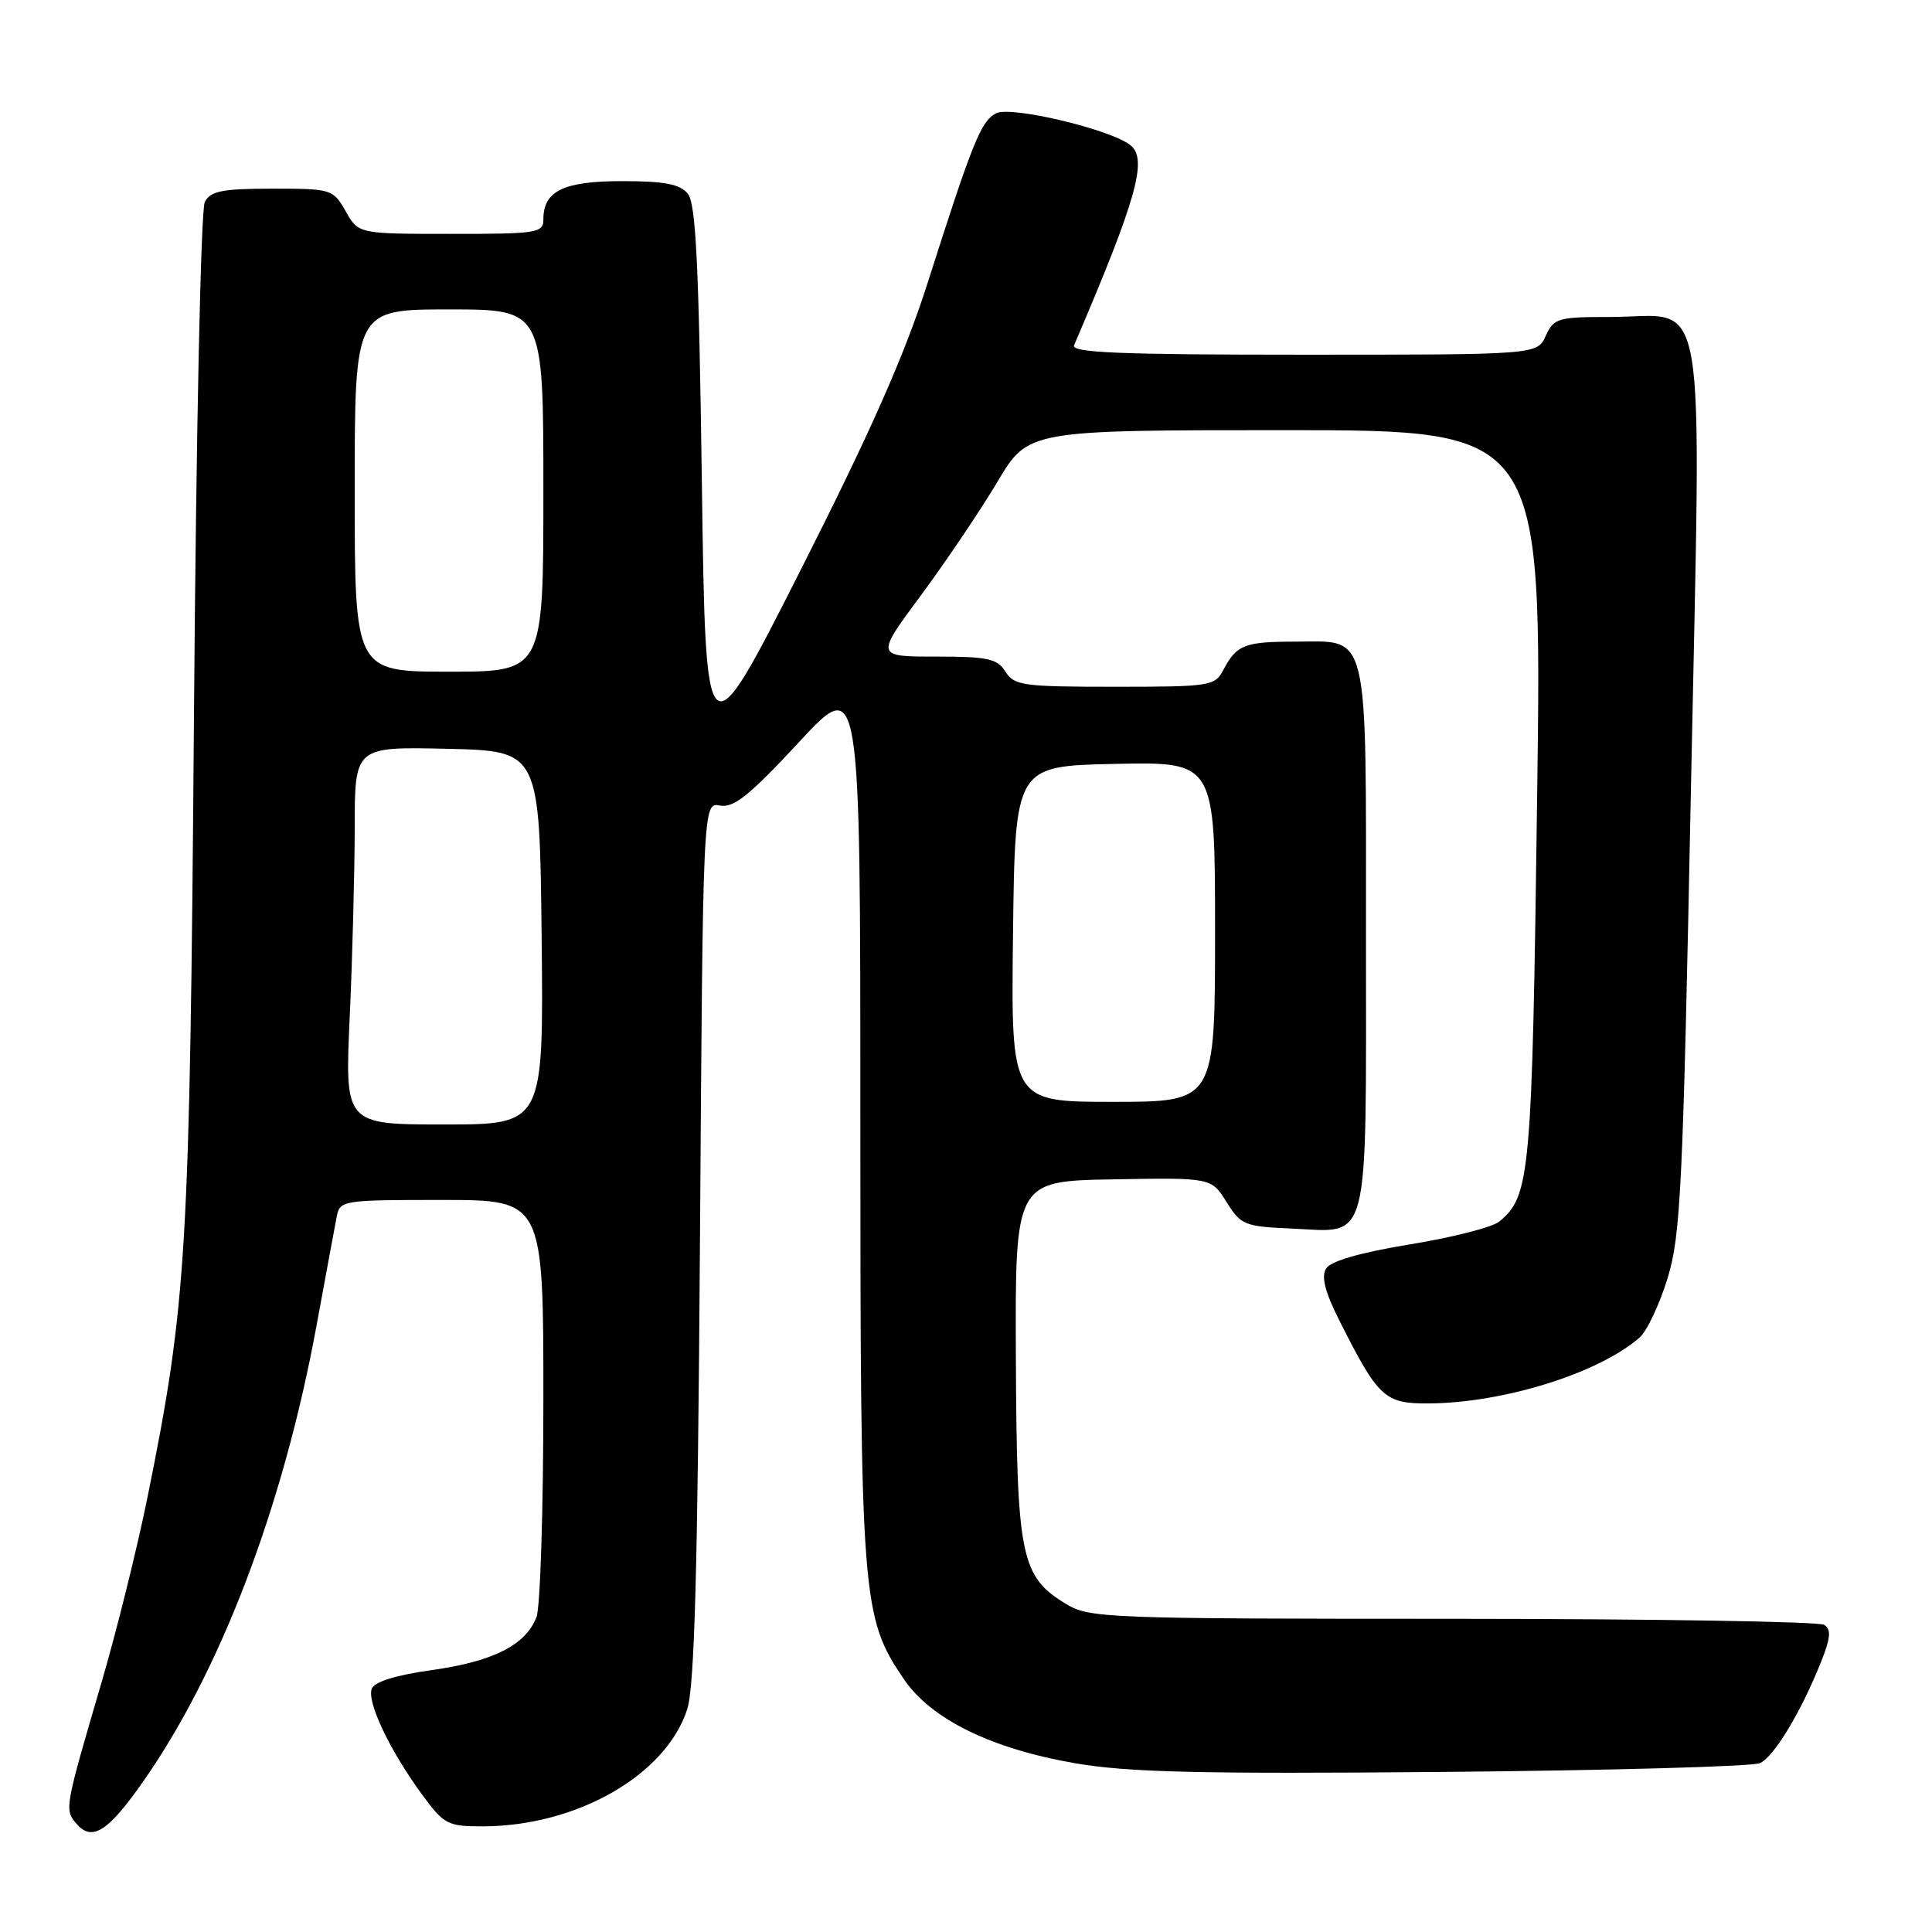 <?xml version="1.0" encoding="UTF-8" standalone="no"?>
<!DOCTYPE svg PUBLIC "-//W3C//DTD SVG 1.1//EN" "http://www.w3.org/Graphics/SVG/1.1/DTD/svg11.dtd" >
<svg xmlns="http://www.w3.org/2000/svg" xmlns:xlink="http://www.w3.org/1999/xlink" version="1.1" viewBox="0 0 256 256">
 <g >
 <path fill="currentColor"
d=" M 18.67 236.49 C 29.13 221.73 37.53 199.72 41.97 175.50 C 43.18 168.90 44.37 162.49 44.61 161.25 C 45.03 159.05 45.33 159.00 58.52 159.00 C 72.00 159.00 72.00 159.00 72.00 185.43 C 72.00 199.97 71.59 212.95 71.09 214.26 C 69.68 217.96 65.38 220.15 57.25 221.29 C 52.46 221.96 49.61 222.84 49.26 223.77 C 48.59 225.51 51.65 231.95 55.90 237.75 C 58.83 241.75 59.30 242.00 63.90 242.00 C 76.39 242.00 88.24 235.23 91.06 226.48 C 92.03 223.49 92.45 208.06 92.75 164.40 C 93.14 106.30 93.14 106.30 95.41 106.74 C 97.22 107.08 99.31 105.41 105.84 98.37 C 114.00 89.56 114.00 89.56 114.00 148.07 C 114.00 211.99 114.18 214.28 119.77 222.50 C 123.39 227.81 131.35 231.72 142.47 233.64 C 149.52 234.85 158.90 235.07 191.35 234.79 C 213.43 234.59 232.27 234.07 233.22 233.62 C 235.09 232.74 238.63 226.87 241.27 220.28 C 242.57 217.04 242.67 215.91 241.72 215.30 C 241.05 214.86 218.90 214.51 192.50 214.50 C 146.63 214.50 144.36 214.41 141.27 212.54 C 135.26 208.91 134.73 206.32 134.61 180.05 C 134.50 156.50 134.50 156.50 147.50 156.27 C 160.50 156.04 160.50 156.04 162.52 159.27 C 164.42 162.32 164.90 162.52 171.15 162.79 C 181.64 163.26 181.00 165.78 181.00 124.26 C 181.00 82.81 181.52 84.99 171.60 85.02 C 164.89 85.03 163.86 85.44 162.11 88.75 C 160.98 90.91 160.40 91.00 147.71 91.00 C 135.56 91.00 134.38 90.84 133.23 89.00 C 132.15 87.27 130.90 87.00 124.00 87.00 C 116.01 87.00 116.01 87.00 122.04 78.87 C 125.35 74.39 129.90 67.64 132.15 63.87 C 136.23 57.00 136.23 57.00 170.28 57.00 C 204.33 57.00 204.33 57.00 203.68 105.49 C 203.01 155.81 202.77 158.46 198.67 161.86 C 197.77 162.61 192.45 163.97 186.86 164.88 C 180.28 165.96 176.35 167.09 175.73 168.07 C 175.04 169.16 175.55 171.16 177.51 175.05 C 182.64 185.23 183.48 186.00 189.32 185.96 C 199.26 185.90 211.89 181.94 217.26 177.22 C 218.23 176.37 219.89 172.85 220.95 169.41 C 222.70 163.75 223.00 157.62 224.06 104.38 C 225.43 35.93 226.47 42.00 213.37 42.00 C 206.43 42.00 205.88 42.16 204.82 44.50 C 203.68 47.00 203.68 47.00 172.73 47.00 C 148.36 47.00 141.90 46.73 142.32 45.75 C 150.58 26.47 152.09 21.15 149.83 19.27 C 147.29 17.17 133.91 13.98 131.97 15.02 C 129.97 16.09 128.88 18.78 122.91 37.50 C 119.87 47.03 115.39 57.16 106.13 75.45 C 93.50 100.41 93.50 100.41 93.00 63.86 C 92.60 34.91 92.21 26.96 91.13 25.65 C 90.08 24.39 88.02 24.00 82.45 24.00 C 74.67 24.00 72.00 25.30 72.00 29.07 C 72.00 30.87 71.18 31.00 59.75 30.99 C 47.50 30.99 47.50 30.99 45.80 27.99 C 44.13 25.06 43.93 25.00 36.08 25.00 C 29.47 25.00 27.91 25.31 27.14 26.75 C 26.61 27.75 25.99 57.15 25.70 95.00 C 25.15 166.09 24.76 172.64 19.53 198.46 C 18.18 205.13 15.43 216.20 13.42 223.05 C 8.62 239.40 8.55 239.76 10.04 241.55 C 12.11 244.05 14.17 242.84 18.67 236.49 Z  M 46.34 134.75 C 46.70 126.91 46.99 115.65 47.00 109.72 C 47.00 98.94 47.00 98.94 59.25 99.22 C 71.50 99.50 71.50 99.50 71.77 124.25 C 72.03 149.00 72.03 149.00 58.86 149.00 C 45.69 149.00 45.69 149.00 46.34 134.75 Z  M 134.23 123.75 C 134.50 101.50 134.50 101.50 147.75 101.22 C 161.00 100.94 161.00 100.94 161.00 123.47 C 161.00 146.00 161.00 146.00 147.48 146.00 C 133.96 146.00 133.96 146.00 134.23 123.75 Z  M 47.00 65.00 C 47.00 41.00 47.00 41.00 59.50 41.00 C 72.00 41.00 72.00 41.00 72.00 65.00 C 72.00 89.00 72.00 89.00 59.50 89.00 C 47.00 89.00 47.00 89.00 47.00 65.00 Z "/>
</g>
</svg>